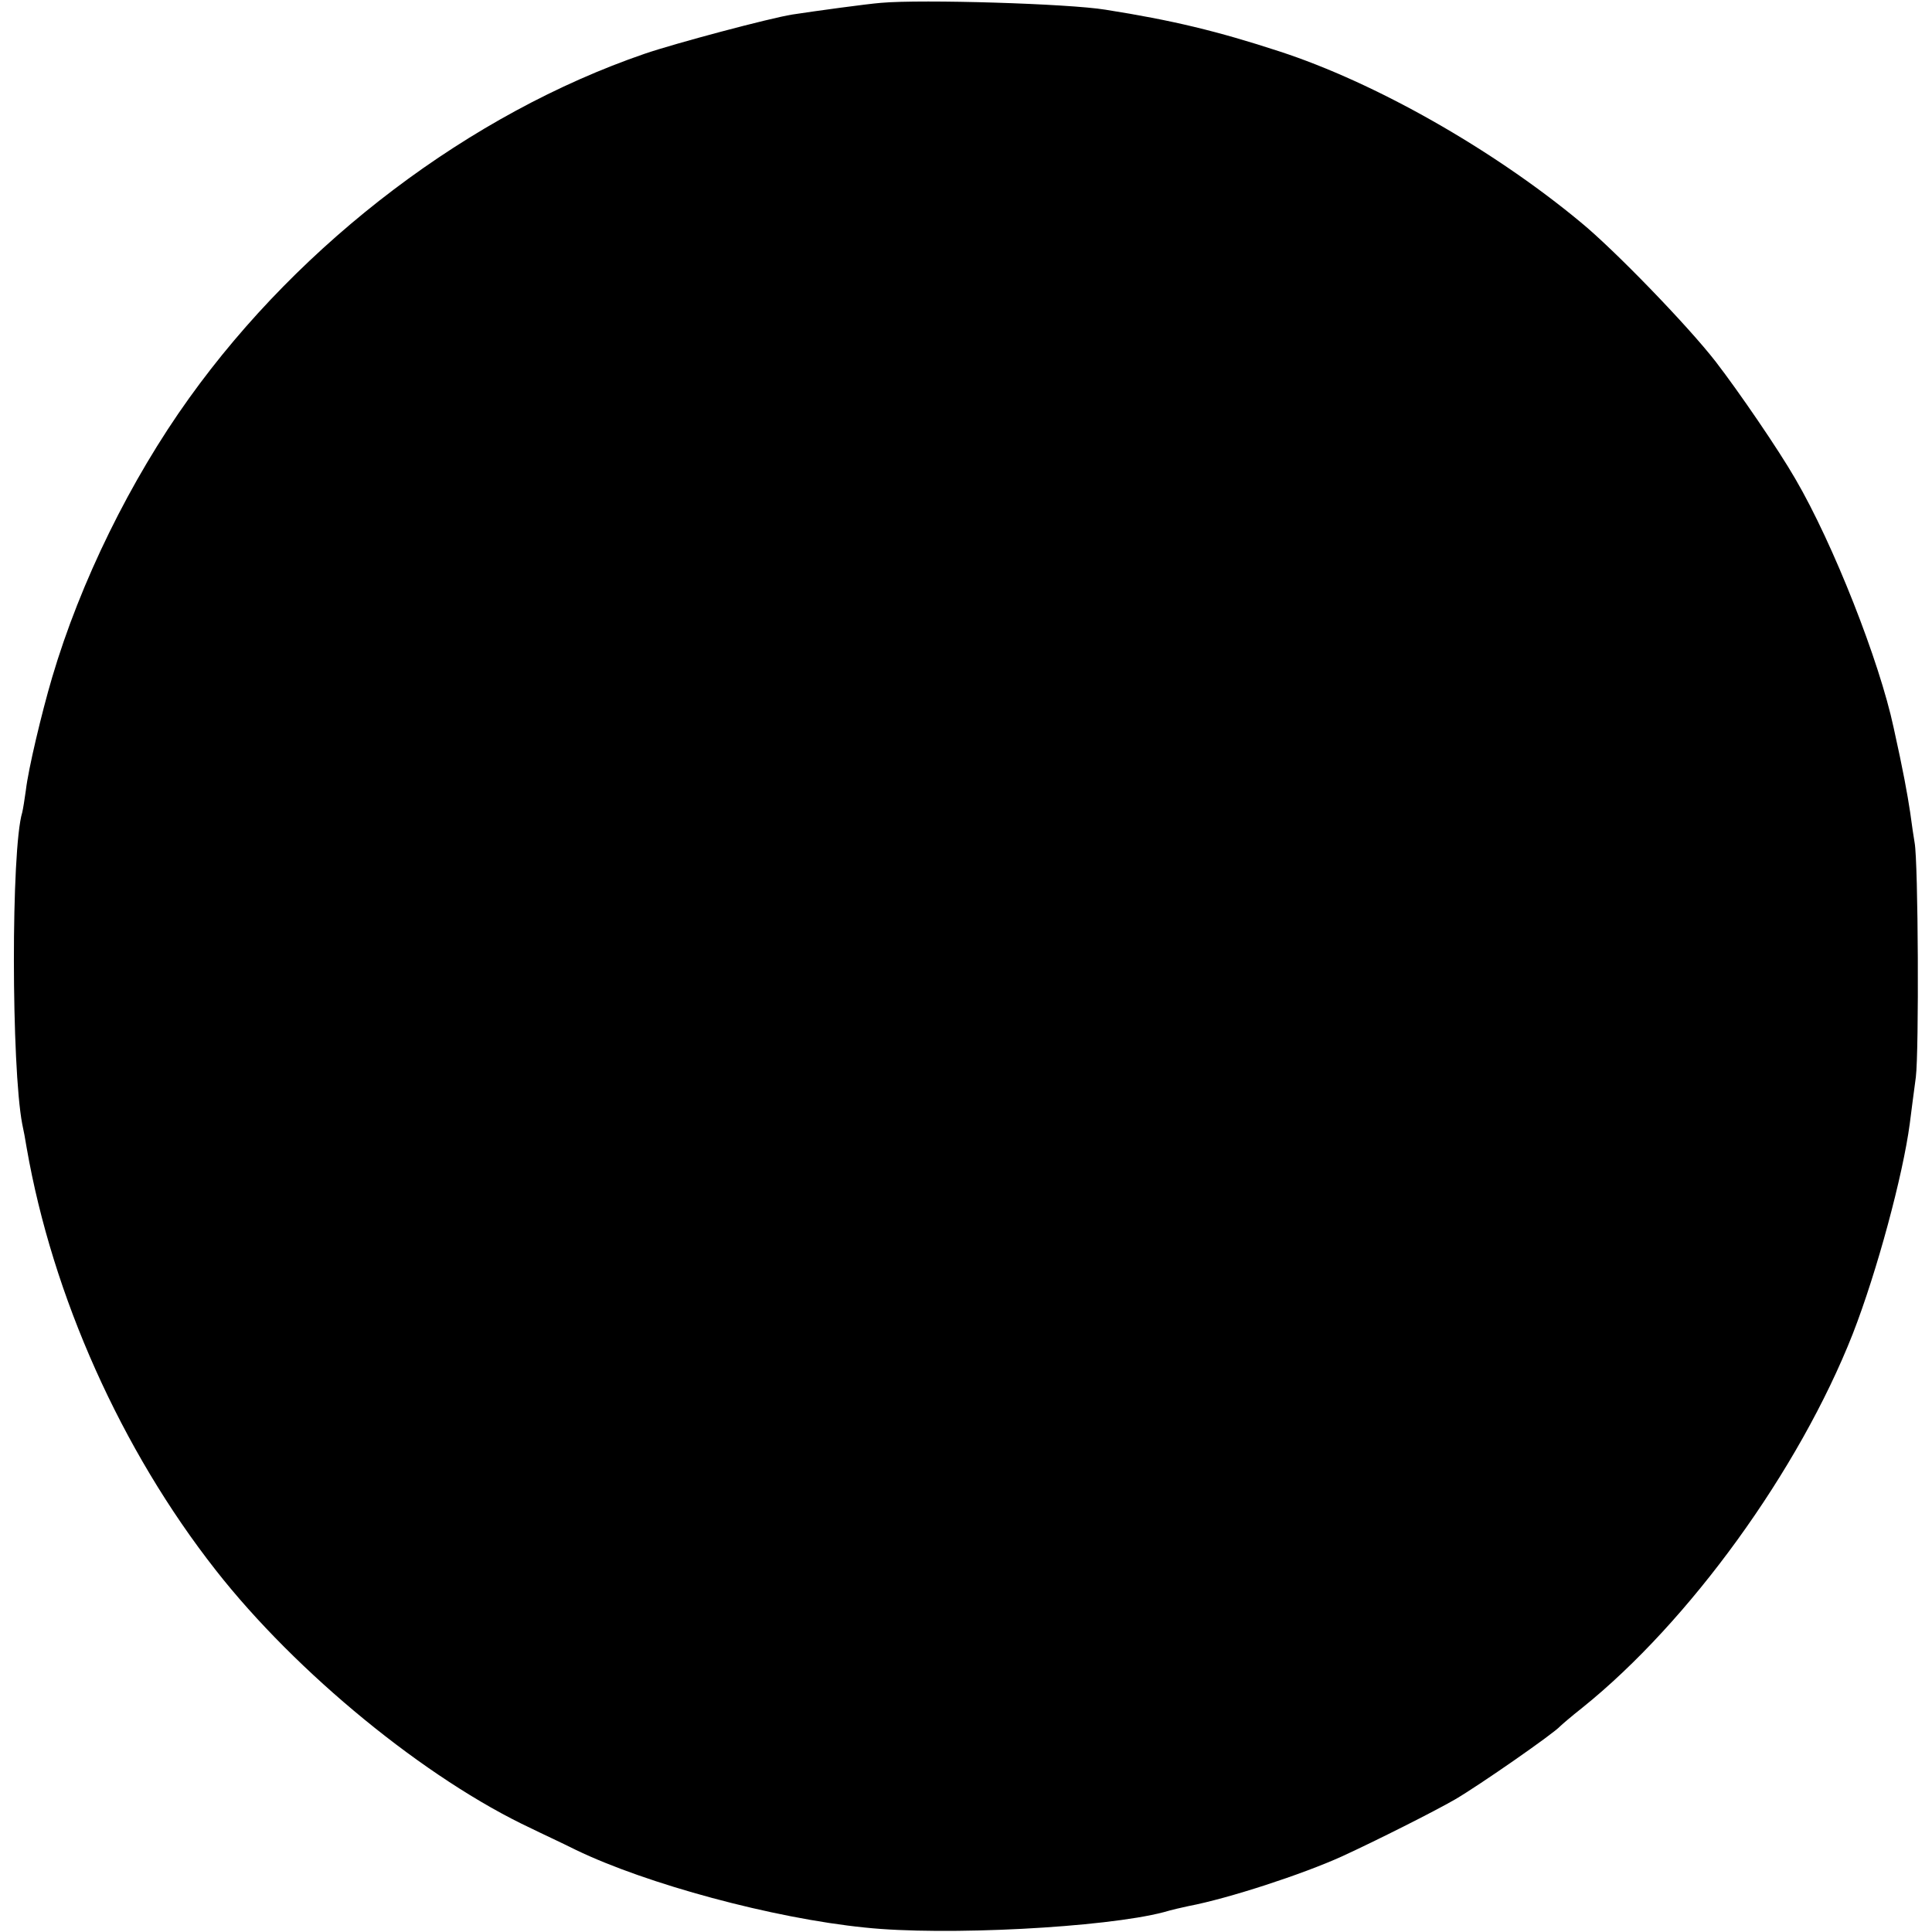 <?xml version="1.0" standalone="no"?>
<!DOCTYPE svg PUBLIC "-//W3C//DTD SVG 20010904//EN"
 "http://www.w3.org/TR/2001/REC-SVG-20010904/DTD/svg10.dtd">
<svg version="1.0" xmlns="http://www.w3.org/2000/svg"
 width="478pt" height="478pt" viewBox="0 0 478 478"
 preserveAspectRatio="xMidYMid meet">
<g transform="translate(0,478) scale(0.1,-0.1)"
fill="#000000" stroke="none">
<path d="M2180 4773 c-37 -3 -161 -20 -220 -29 -56 -9 -289 -71 -365 -97 -431
-148 -849 -464 -1127 -852 -145 -202 -269 -454 -339 -691 -26 -88 -59 -227
-65 -279 -3 -22 -7 -47 -9 -55 -28 -92 -27 -630 0 -771 3 -13 8 -40 11 -59 64
-367 234 -747 468 -1045 199 -254 520 -517 781 -639 22 -11 72 -34 110 -53
174 -84 487 -169 715 -192 197 -21 594 0 739 38 20 6 47 12 61 15 100 19 283
79 380 123 85 39 230 112 280 141 60 35 244 163 260 181 3 3 27 24 55 46 264
212 536 587 669 925 60 154 124 392 141 520 3 25 10 77 15 115 8 64 6 532 -3
580 -2 11 -7 45 -11 75 -7 46 -17 102 -41 210 -35 164 -149 454 -243 615 -42
73 -140 216 -197 290 -69 89 -251 277 -334 345 -218 181 -509 346 -746 423
-153 50 -265 77 -430 103 -91 15 -454 26 -555 17z"/>
</g>
</svg>
